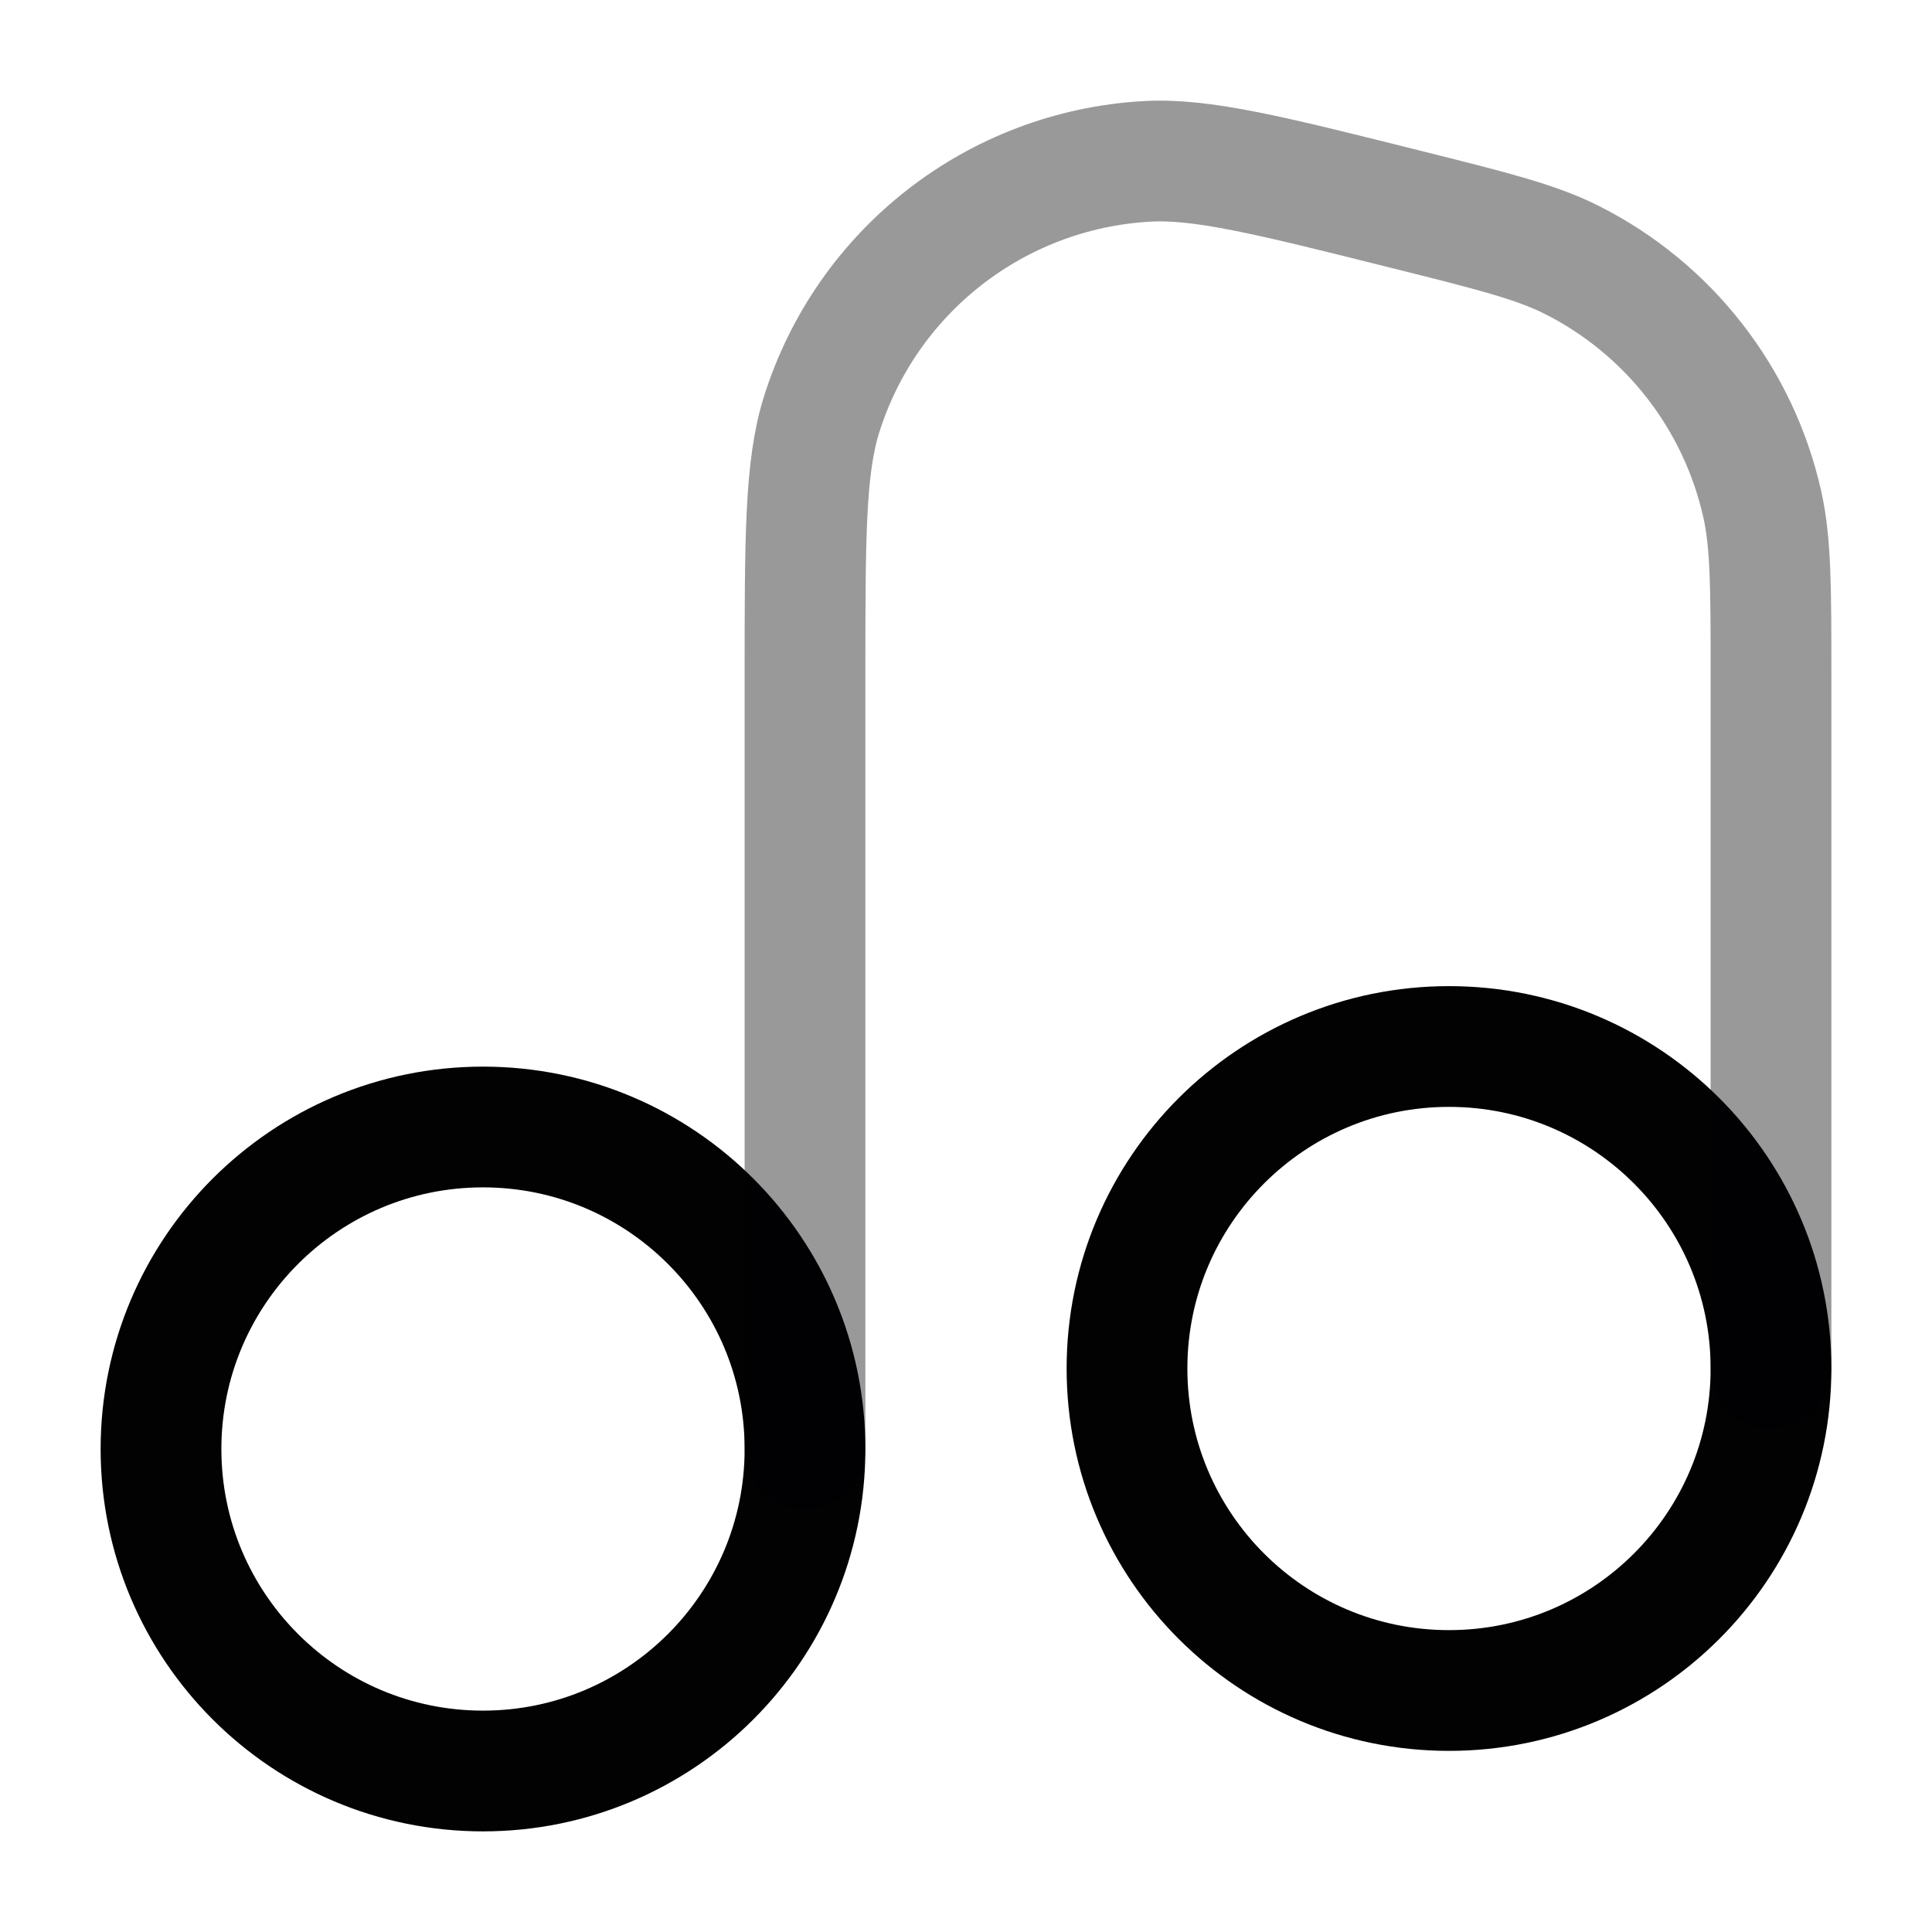 <svg width="24" height="24" viewBox="0 0 24 24" fill="none" xmlns="http://www.w3.org/2000/svg">
<path d="M2 18C2 20.209 3.791 22 6 22C8.209 22 10 20.209 10 18C10 15.791 8.209 14 6 14C3.791 14 2 15.791 2 18Z" stroke="#020203" stroke-width="1.5" stroke-linecap="round"/>
<path d="M14 17C14 19.209 15.791 21 18 21C20.209 21 22 19.209 22 17C22 14.791 20.209 13 18 13C15.791 13 14 14.791 14 17Z" stroke="#020203" stroke-width="1.5" stroke-linecap="round"/>
<path opacity="0.4" d="M10 18V8.418C10 6.68 10 5.811 10.204 5.156C10.763 3.368 12.37 2.113 14.241 2.005C14.926 1.965 15.769 2.176 17.455 2.598C18.536 2.868 19.076 3.003 19.522 3.227C20.726 3.832 21.595 4.946 21.891 6.261C22 6.748 22 7.305 22 8.418V17" stroke="#020203" stroke-width="1.5" stroke-linecap="round"/>
</svg>
